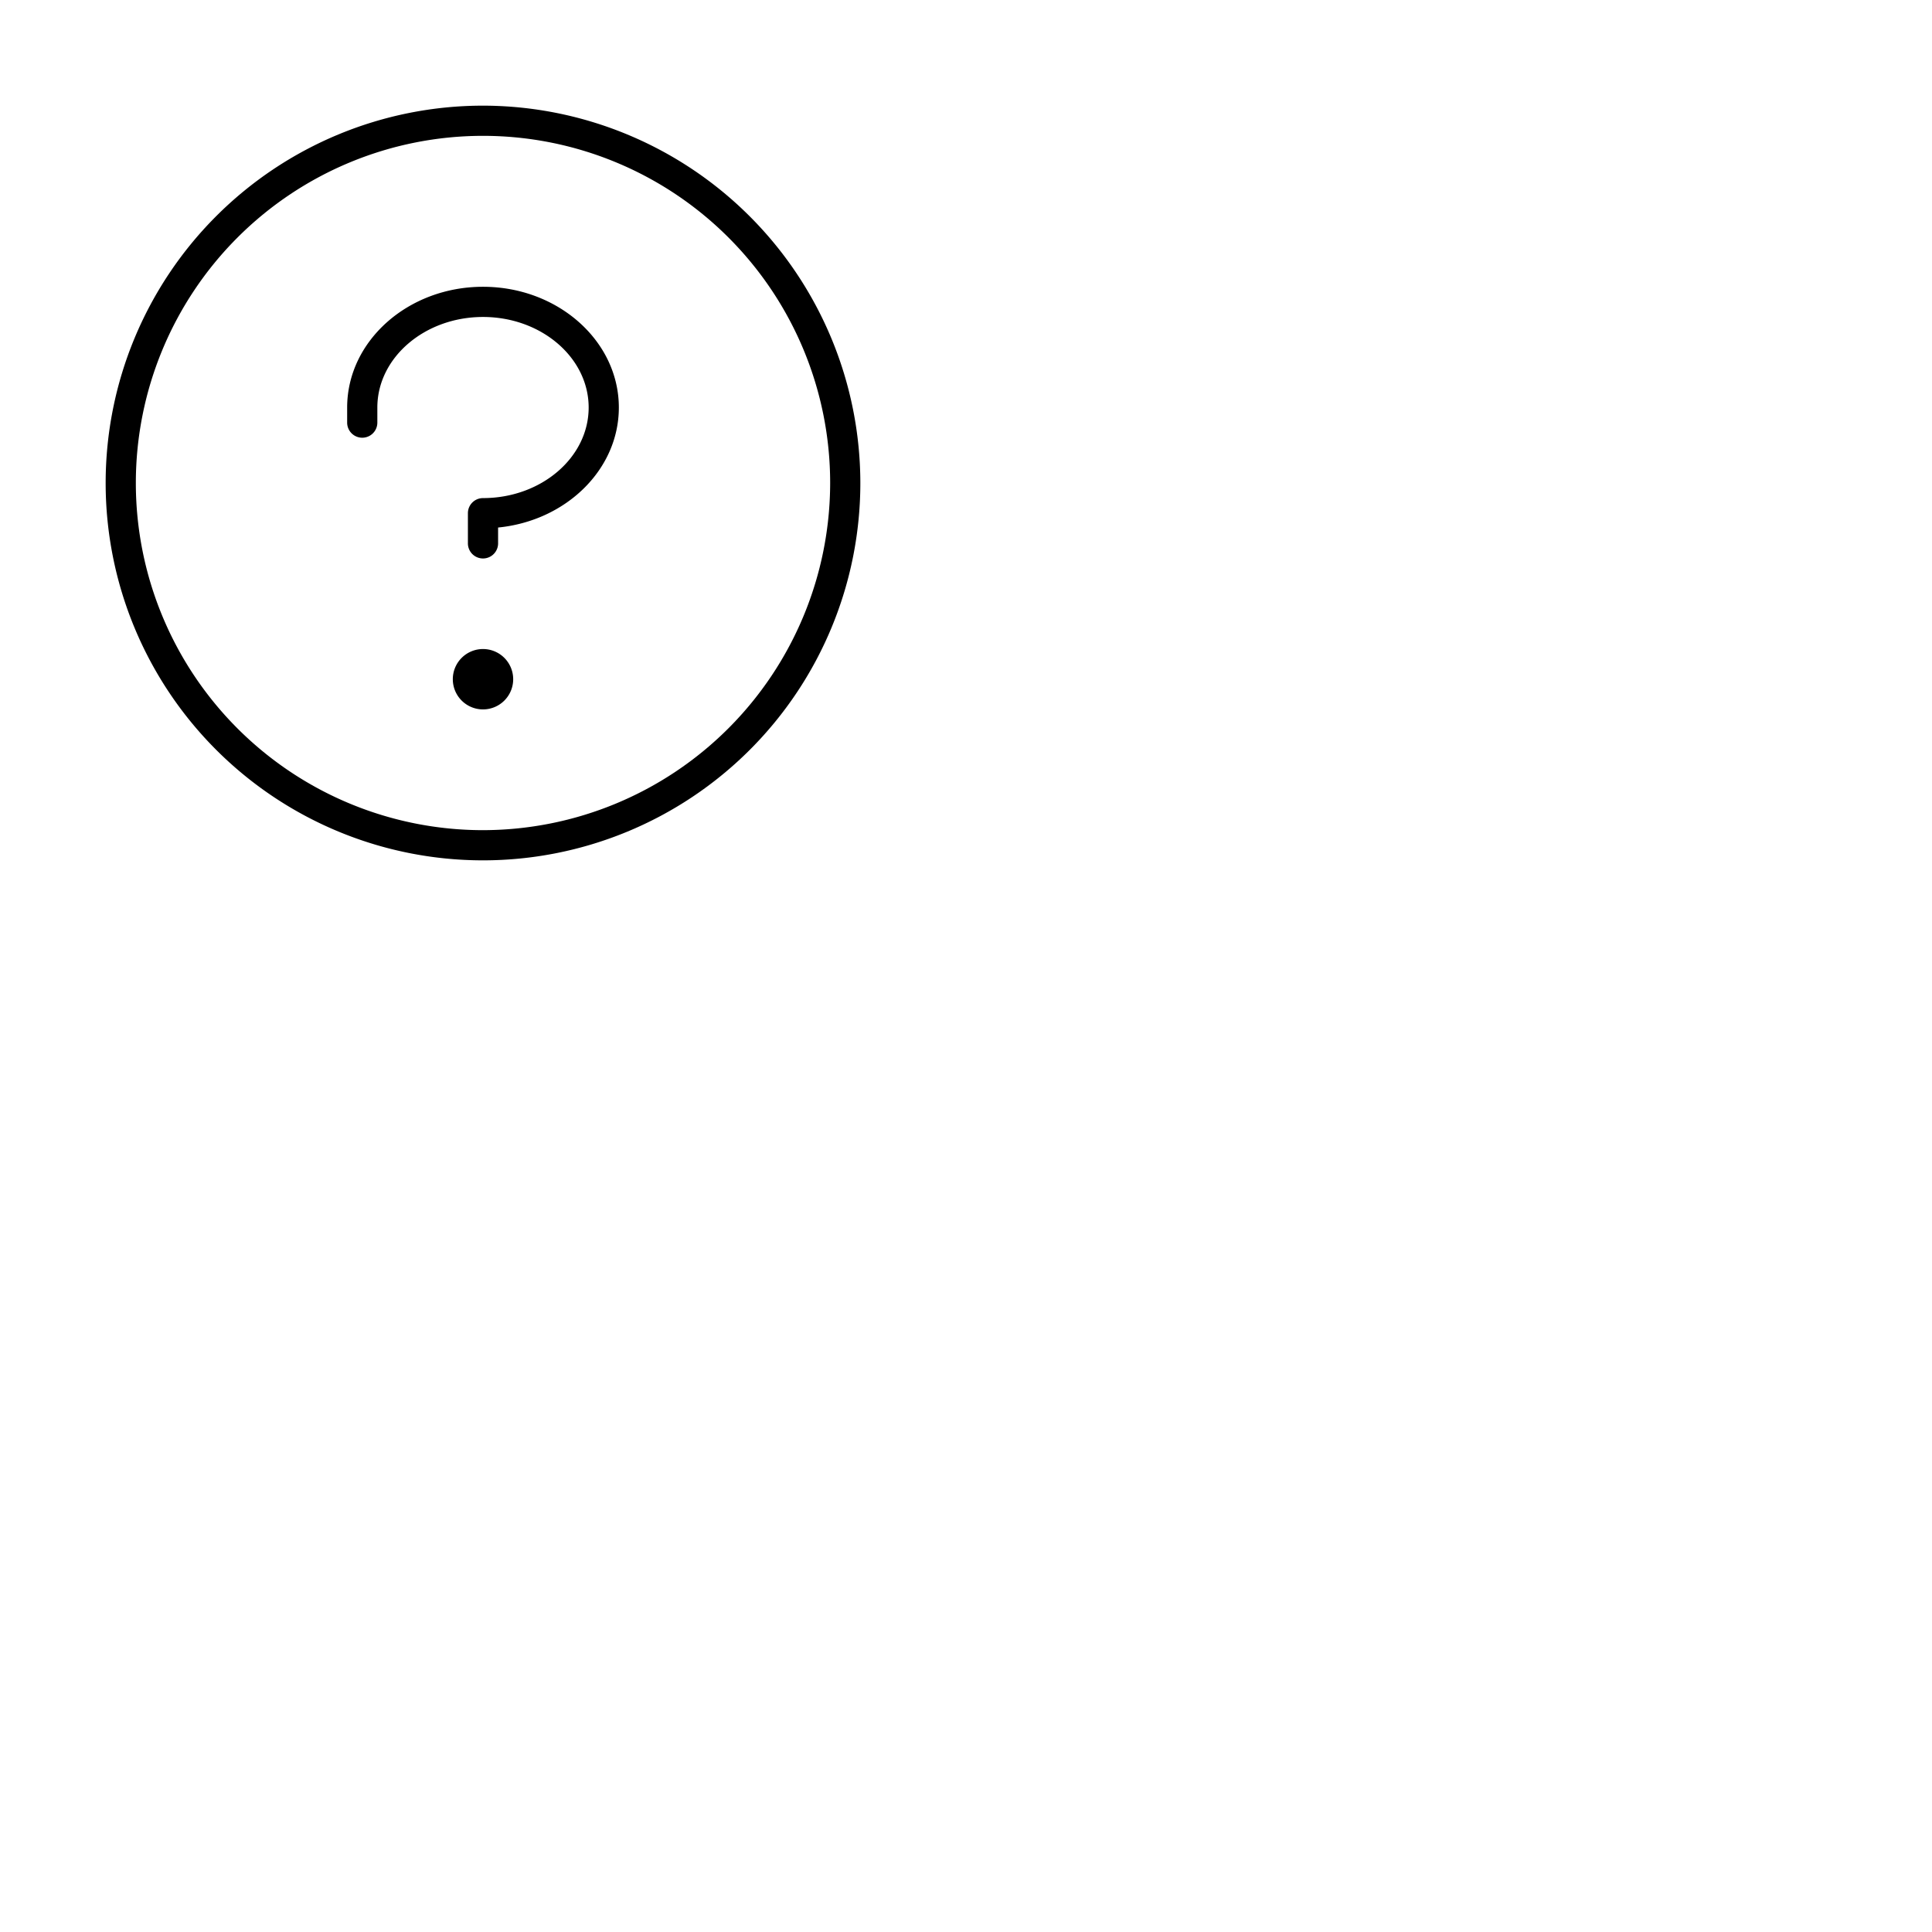 <svg xmlns="http://www.w3.org/2000/svg" version="1.1" viewBox="0 0 512 512" fill="currentColor"><path fill="currentColor" d="M136 180a8 8 0 1 1-8-8a8 8 0 0 1 8 8m-8-104c-19.85 0-36 14.36-36 32v4a4 4 0 0 0 8 0v-4c0-13.23 12.56-24 28-24s28 10.77 28 24s-12.56 24-28 24a4 4 0 0 0-4 4v8a4 4 0 0 0 8 0v-4.2c18-1.77 32-15.36 32-31.8c0-17.64-16.15-32-36-32m100 52A100 100 0 1 1 128 28a100.11 100.11 0 0 1 100 100m-8 0a92 92 0 1 0-92 92a92.1 92.1 0 0 0 92-92"/></svg>